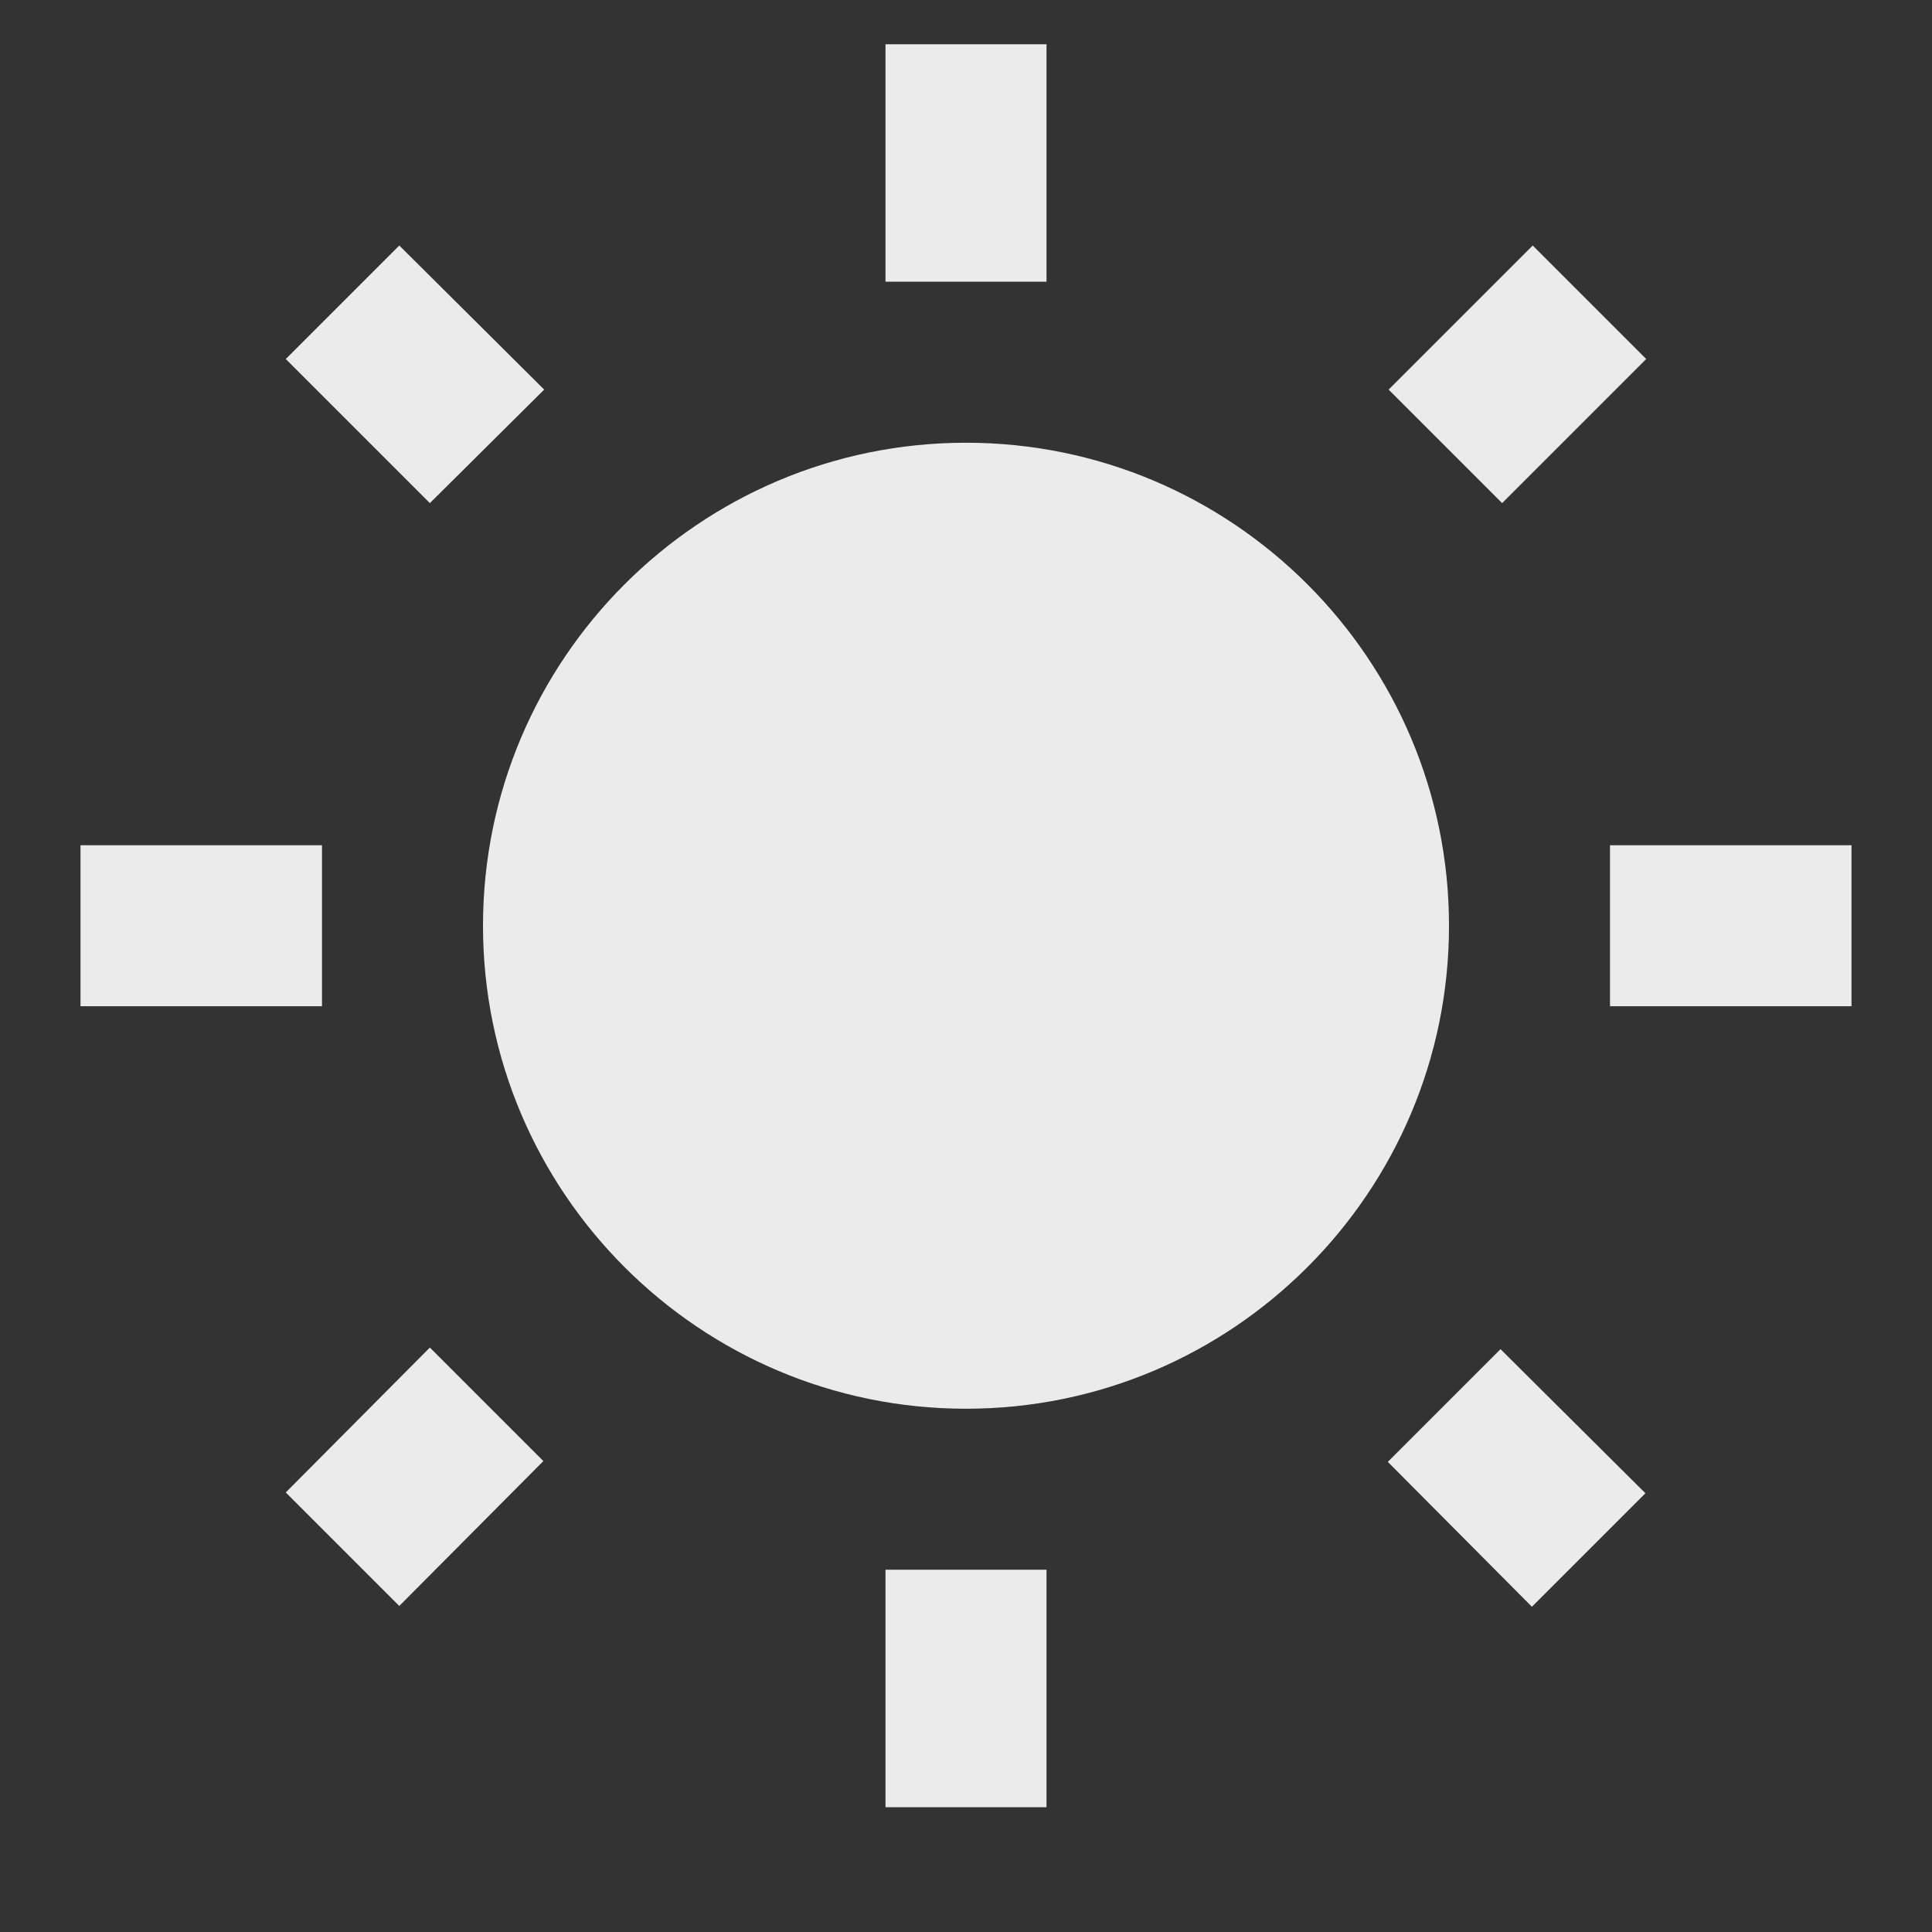 <!-- Generated by IcoMoon.io -->
<svg version="1.1" xmlns="http://www.w3.org/2000/svg" width="280" height="280" viewBox="0 0 280 280">
<rect x="0" y="0" width="280" height="280" fill="#333333" stroke="none"/>
<title>mt-wb_sunny</title>
<path fill="#ebebeb" d="M78.867 56.464l-21-20.883-16.45 16.45 20.883 20.883 16.567-16.45zM46.667 122.498h-35v23.333h35v-23.333zM151.667 6.414h-23.333v34.416h23.333v-34.416zM238.583 52.031l-16.45-16.45-20.883 20.883 16.45 16.45 20.883-20.883zM201.133 211.864l20.883 21 16.45-16.45-21-20.883-16.333 16.333zM233.333 122.498v23.333h35v-23.333h-35zM140 64.164c-38.617 0-70 31.383-70 70s31.383 70 70 70c38.617 0 70-31.383 70-70s-31.383-70-70-70v0zM128.333 261.914h23.333v-34.417h-23.333v34.417zM41.417 216.298l16.45 16.45 20.883-21-16.45-16.45-20.883 21z"></path>
</svg>
